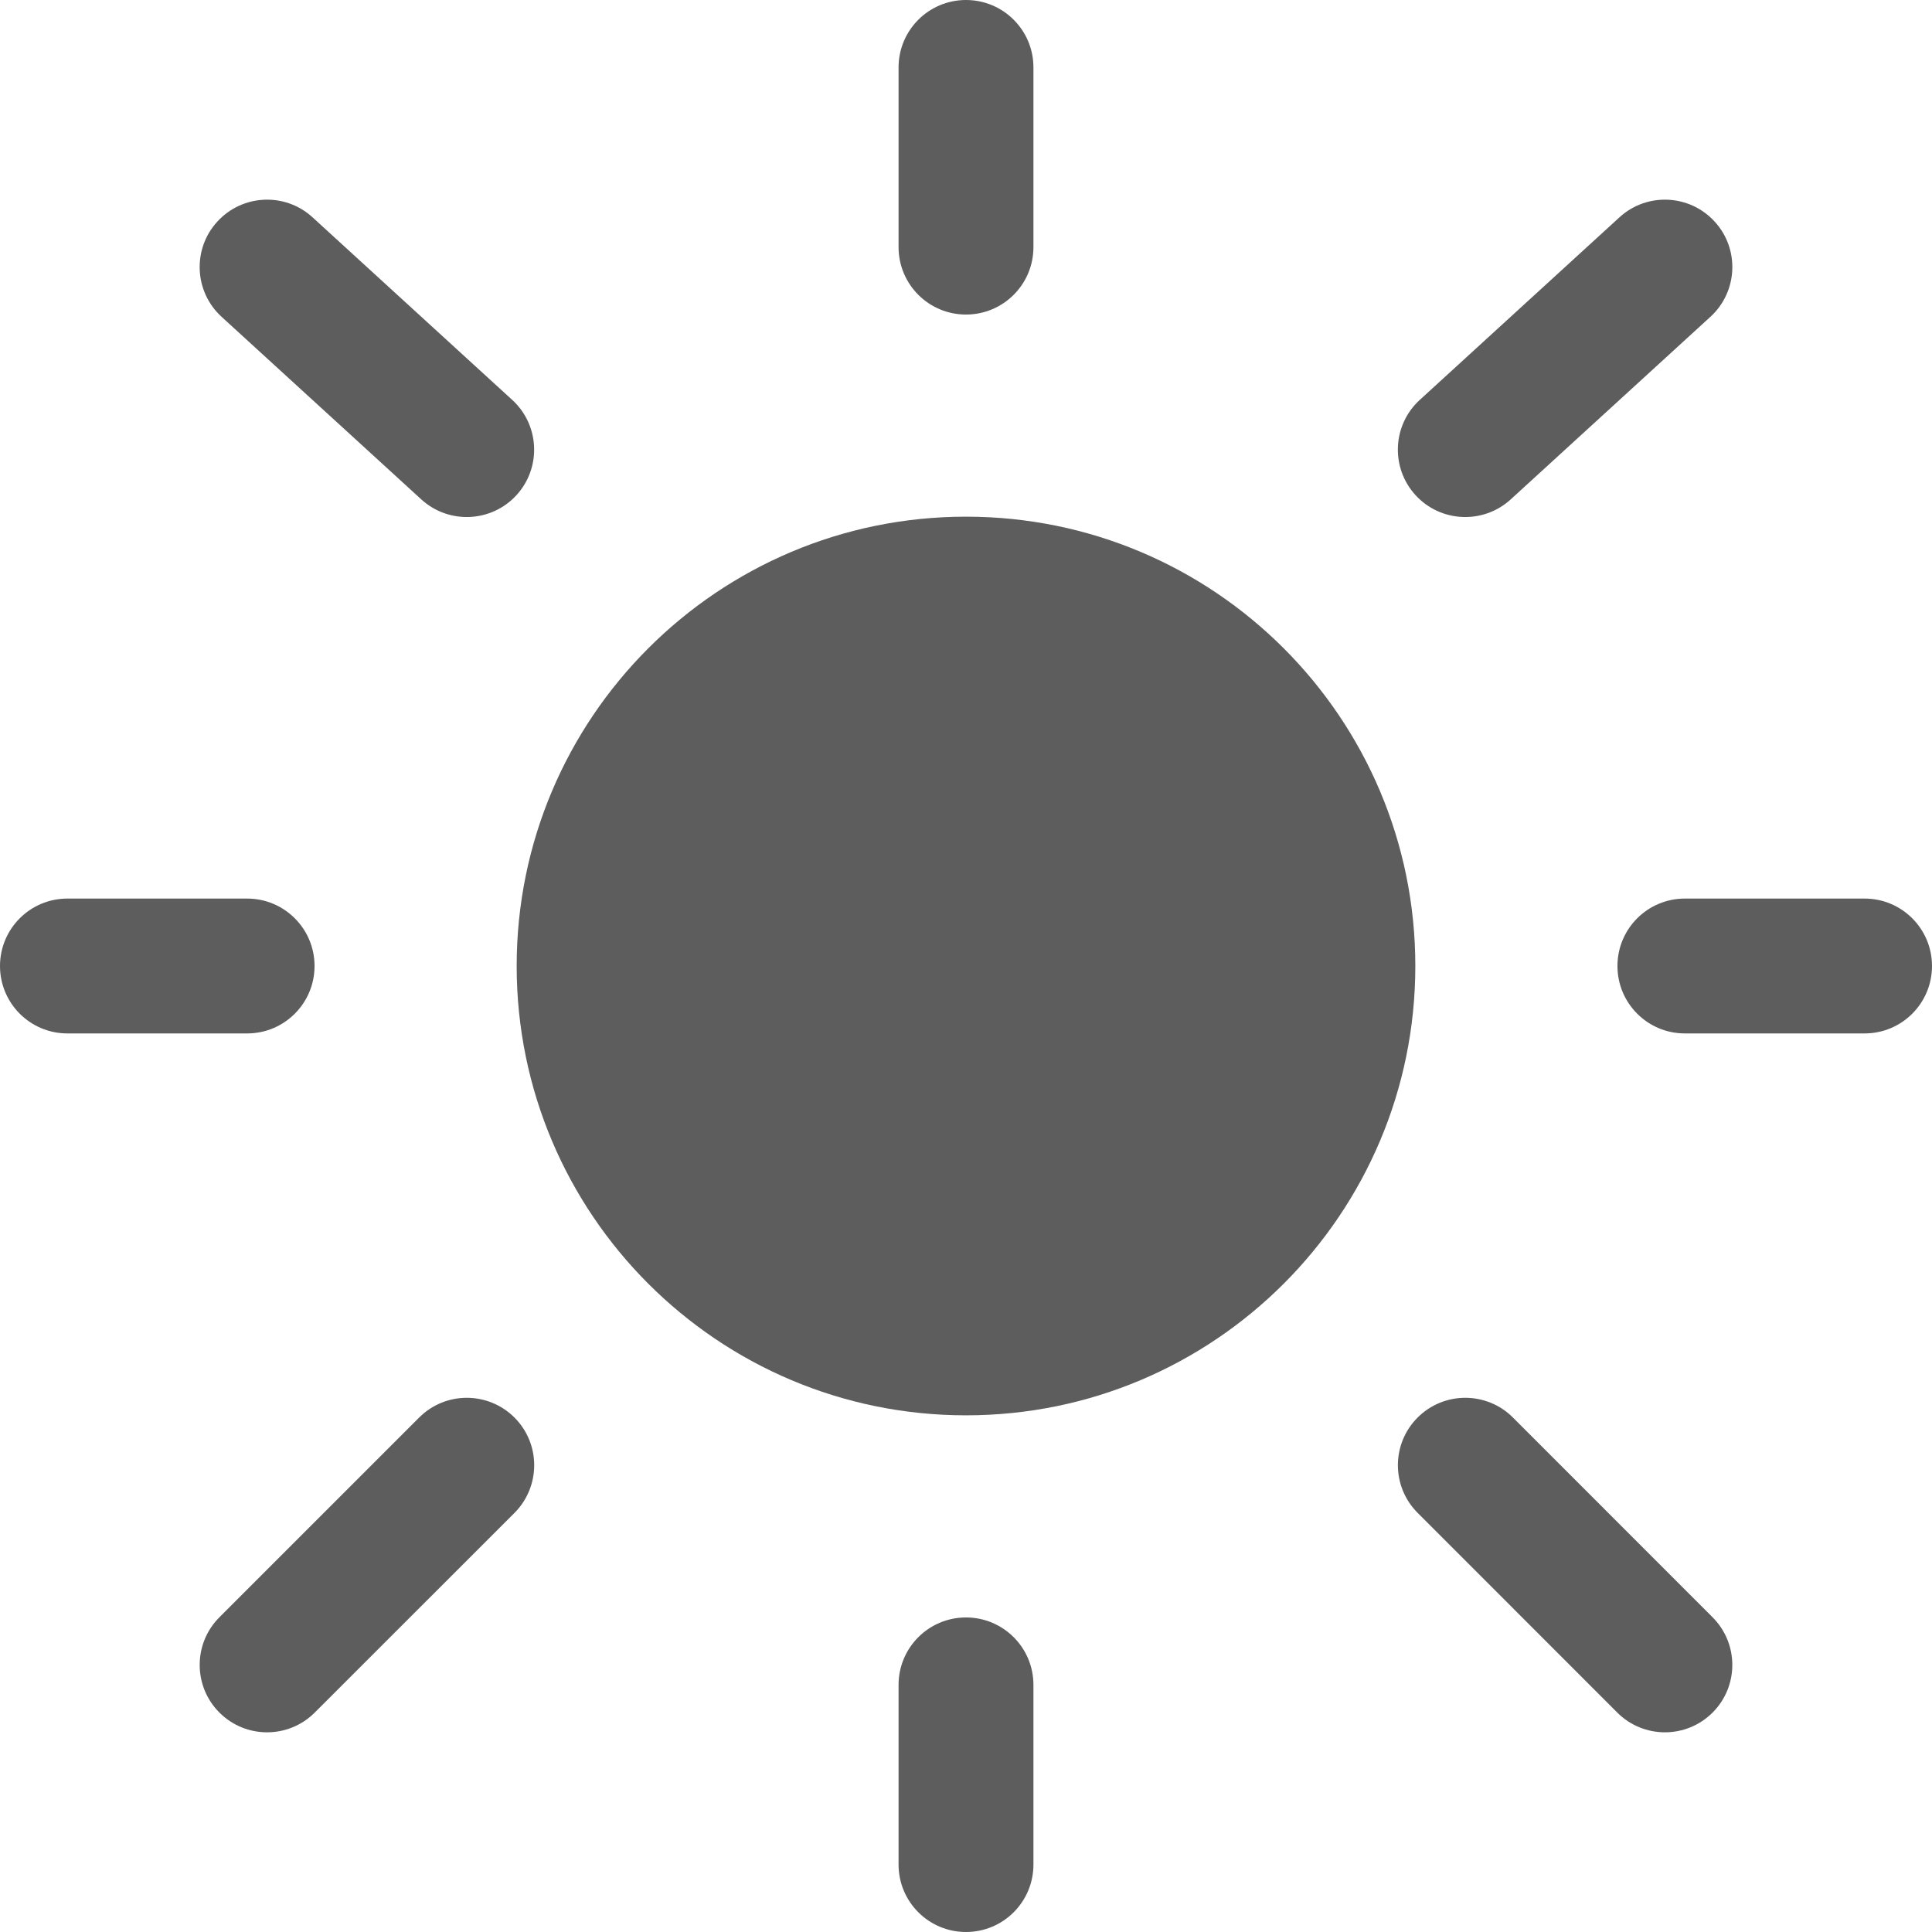 <svg width="21" height="21" viewBox="0 0 21 21" fill="none" xmlns="http://www.w3.org/2000/svg">
<path d="M15.384 10.5C15.384 13.197 13.197 15.384 10.5 15.384C7.803 15.384 5.616 13.197 5.616 10.5C5.616 7.803 7.803 5.616 10.5 5.616C13.197 5.616 15.384 7.803 15.384 10.5Z" fill="#5D5D5D"/>
<path fill-rule="evenodd" clip-rule="evenodd" d="M10.5 0C10.905 0 11.233 0.328 11.233 0.733V2.686C11.233 3.091 10.905 3.419 10.5 3.419C10.095 3.419 9.767 3.091 9.767 2.686V0.733C9.767 0.328 10.095 0 10.5 0ZM2.362 2.409C2.635 2.11 3.099 2.089 3.397 2.362L5.568 4.347C5.866 4.62 5.887 5.083 5.614 5.382C5.341 5.68 4.878 5.701 4.579 5.428L2.409 3.444C2.11 3.171 2.089 2.707 2.362 2.409ZM18.638 2.409C18.911 2.707 18.89 3.171 18.591 3.444L16.421 5.428C16.122 5.701 15.659 5.68 15.386 5.382C15.113 5.083 15.134 4.62 15.432 4.347L17.603 2.362C17.901 2.089 18.365 2.11 18.638 2.409ZM0 10.5C0 10.095 0.328 9.767 0.733 9.767H2.686C3.091 9.767 3.419 10.095 3.419 10.5C3.419 10.905 3.091 11.233 2.686 11.233H0.733C0.328 11.233 0 10.905 0 10.5ZM17.581 10.5C17.581 10.095 17.909 9.767 18.314 9.767H20.267C20.672 9.767 21 10.095 21 10.5C21 10.905 20.672 11.233 20.267 11.233H18.314C17.909 11.233 17.581 10.905 17.581 10.5ZM15.409 15.408C15.695 15.122 16.159 15.122 16.445 15.408L18.615 17.579C18.901 17.865 18.901 18.329 18.615 18.615C18.329 18.901 17.865 18.901 17.579 18.615L15.409 16.444C15.123 16.158 15.123 15.694 15.409 15.408ZM5.592 15.408C5.878 15.694 5.878 16.158 5.592 16.445L3.421 18.615C3.135 18.901 2.671 18.901 2.385 18.615C2.099 18.329 2.099 17.865 2.385 17.579L4.556 15.408C4.842 15.122 5.305 15.122 5.592 15.408ZM10.5 17.581C10.905 17.581 11.233 17.909 11.233 18.314V20.267C11.233 20.672 10.905 21 10.5 21C10.095 21 9.767 20.672 9.767 20.267V18.314C9.767 17.909 10.095 17.581 10.5 17.581Z" fill="#5D5D5D"/>
</svg>
